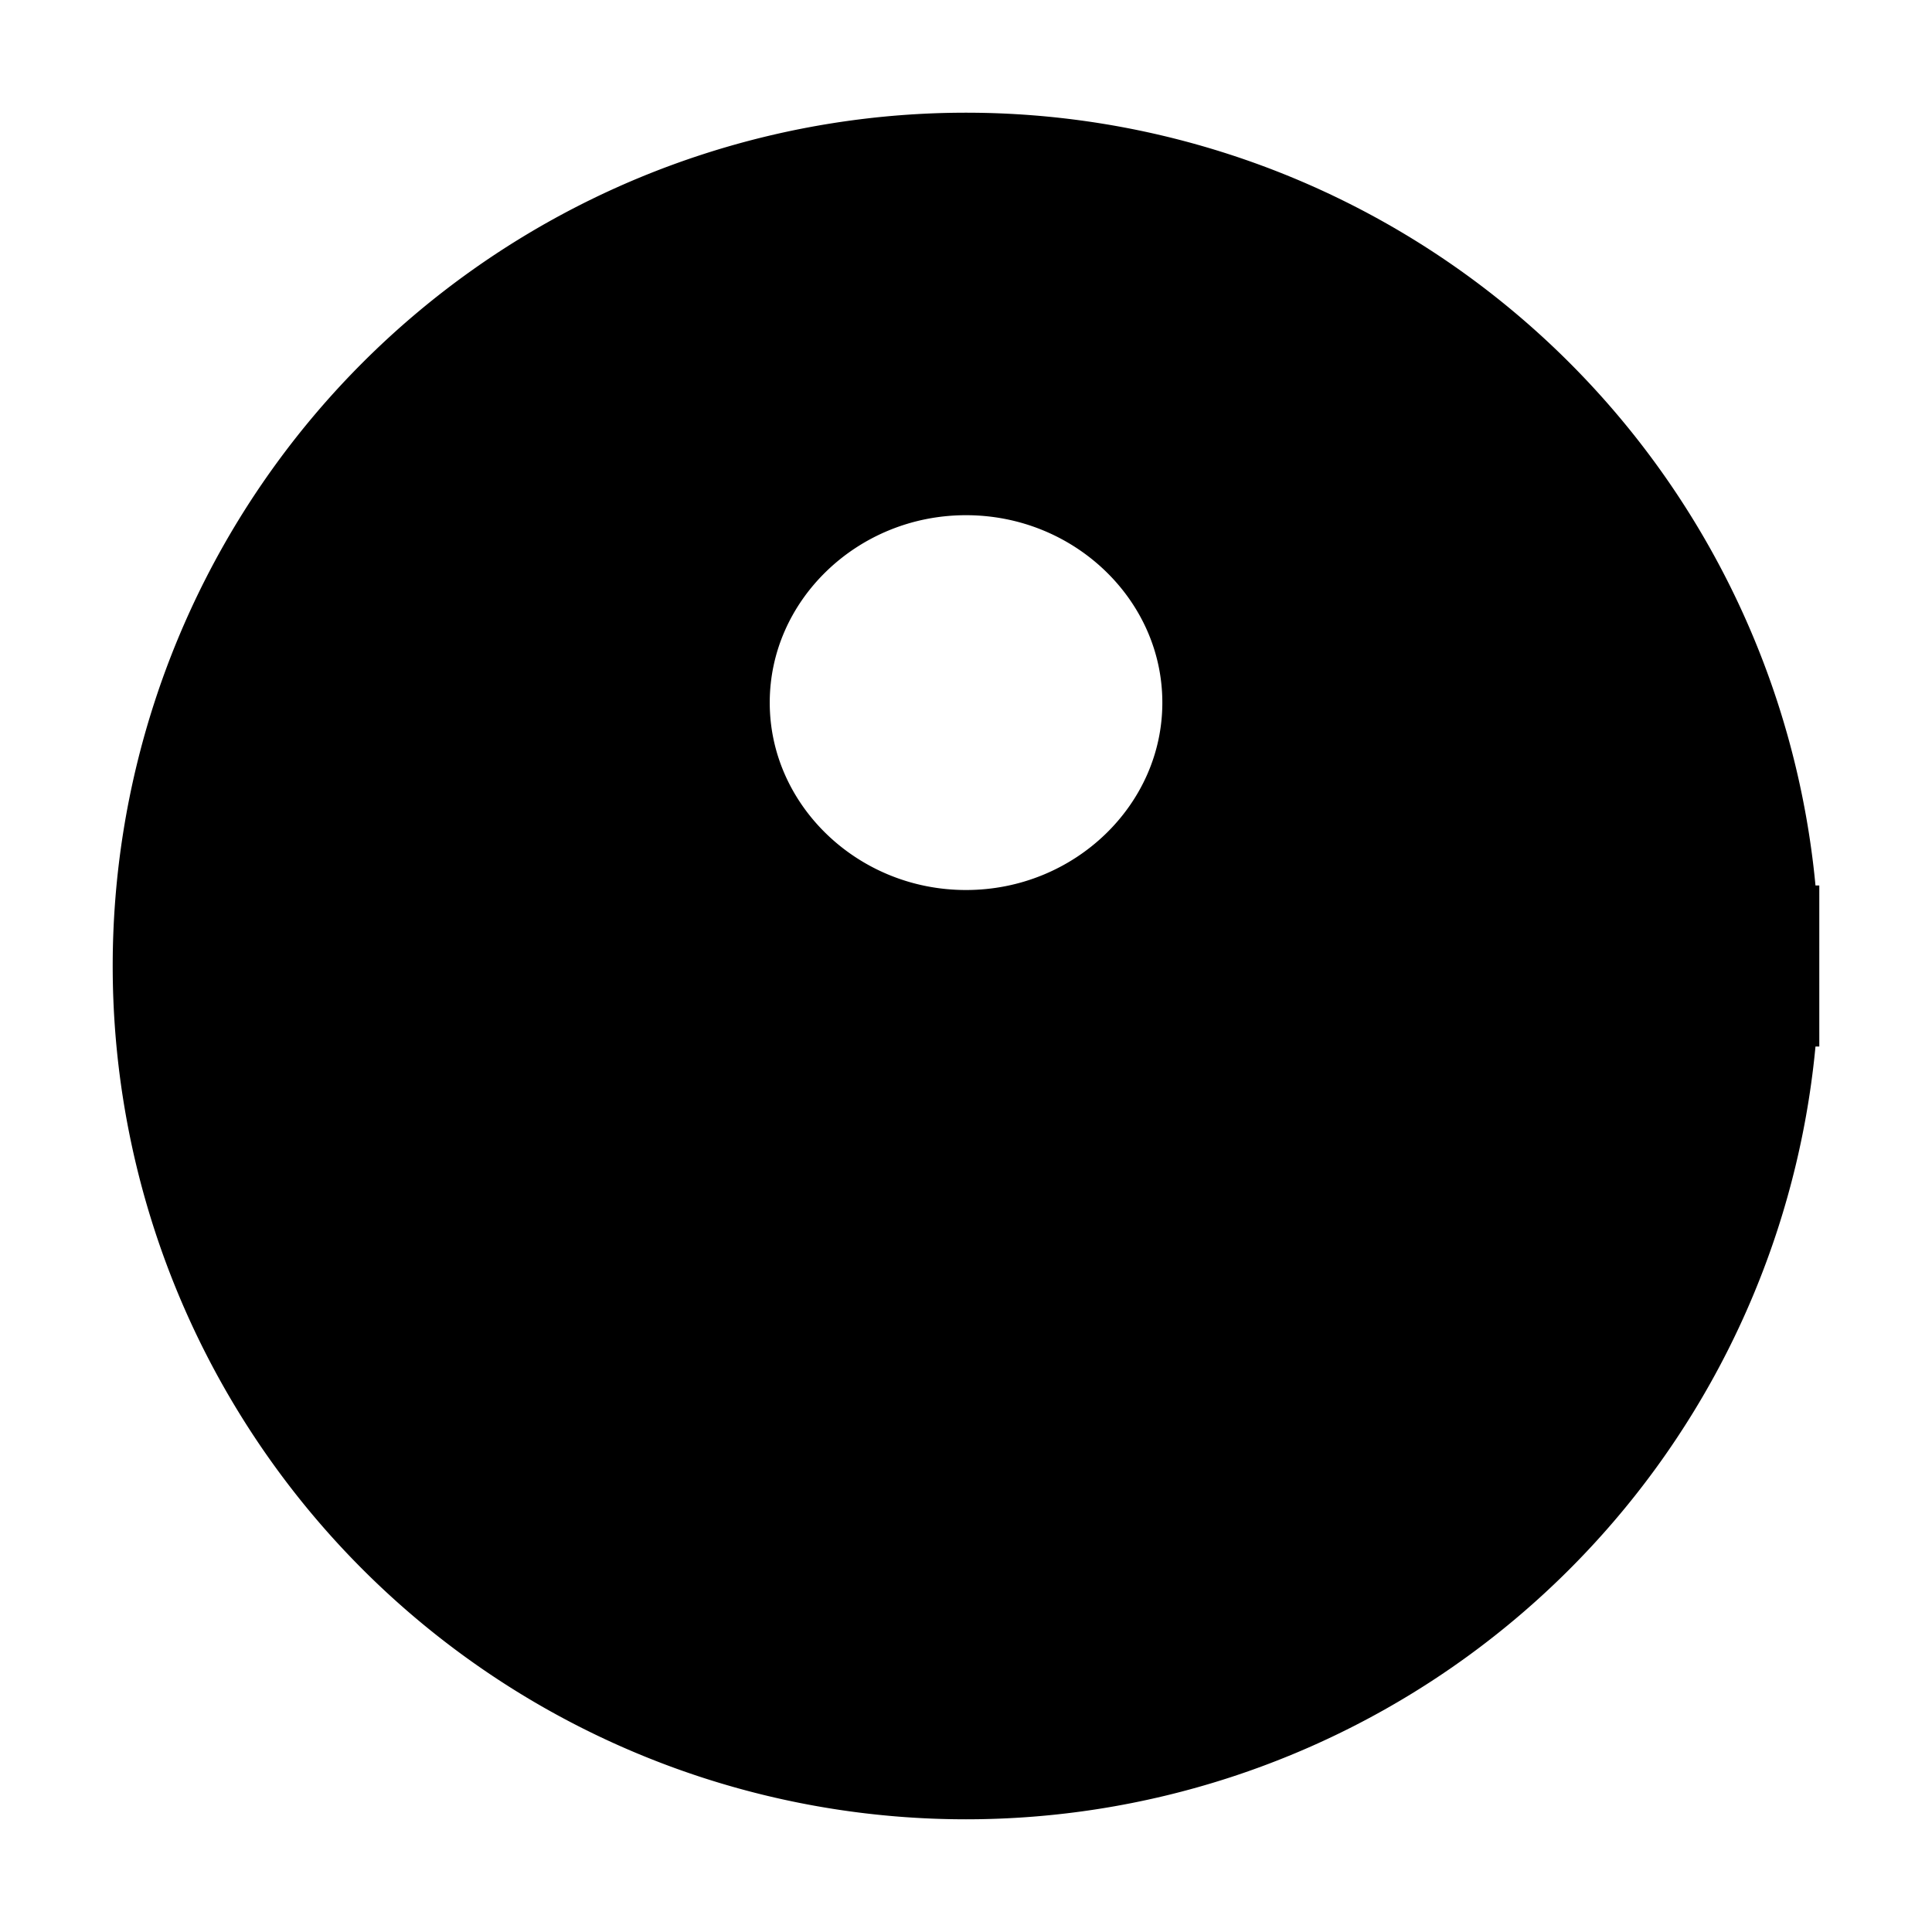 <svg xmlns="http://www.w3.org/2000/svg"
     fill="currentColor"
     viewBox="0 0 24 24">
    <path stroke="currentColor"
          stroke-width="2"
          d="M5.4 19.2c.461-.517 2.621-2.893 3.254-2.893h6.692c.918 0 2.79 1.97 3.254 2.664m3-6.971a9.6 9.6 0 1 1-19.2 0 9.6 9.6 0 0 1 19.2 0Zm-6.161-3.272C15.439 6.896 13.893 5.4 12 5.4c-1.892 0-3.438 1.496-3.438 3.328 0 1.831 1.546 3.328 3.438 3.328 1.893 0 3.439-1.497 3.439-3.328Z" />
</svg>